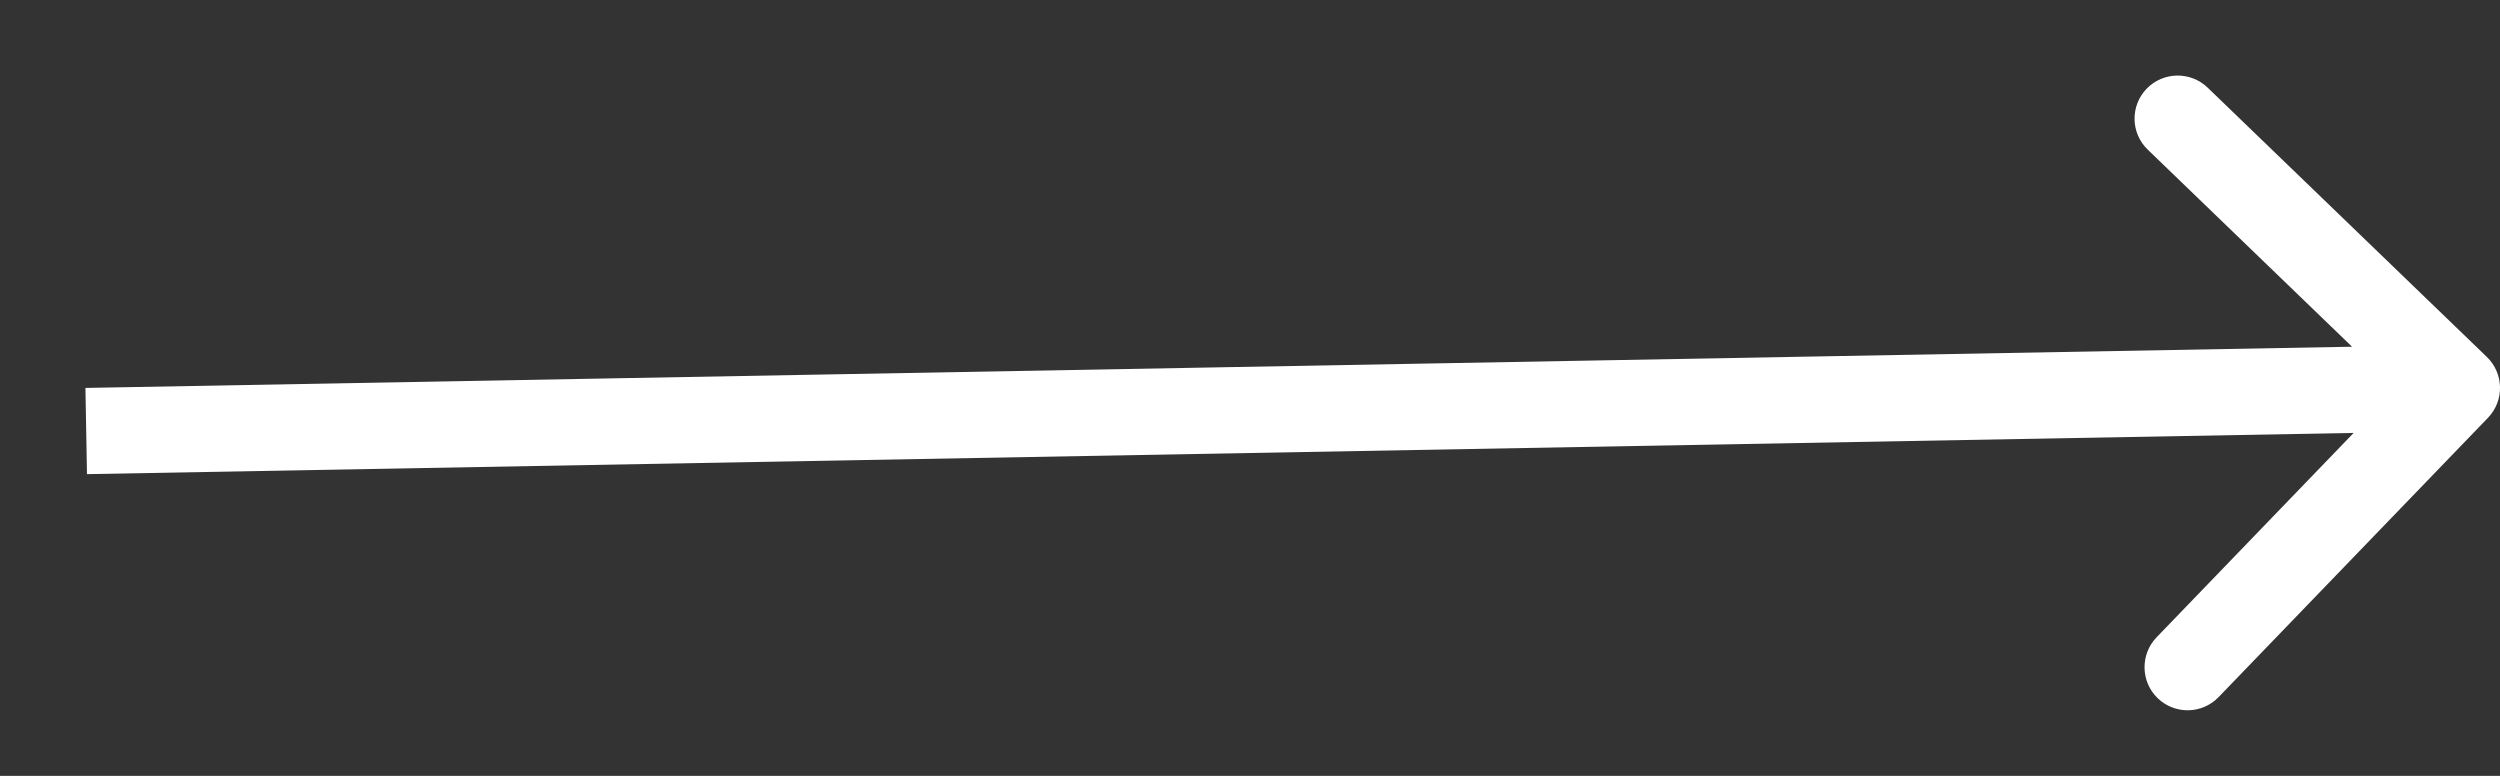 <svg width="29" height="9" viewBox="0 0 29 9" fill="none" xmlns="http://www.w3.org/2000/svg">
<rect x="0" y="0" width="29" height="9" fill="#333333" stroke="none"/>
<path d="M28.86 4.847C29.052 4.648 29.046 4.332 28.847 4.14L25.608 1.016C25.409 0.825 25.093 0.831 24.901 1.029C24.709 1.228 24.715 1.545 24.914 1.736L27.793 4.513L25.017 7.392C24.825 7.591 24.831 7.908 25.029 8.099C25.228 8.291 25.545 8.285 25.736 8.086L28.86 4.847ZM1.009 5.5L28.509 5L28.491 4L0.991 4.5L1.009 5.5Z" fill="white"/>
</svg>
